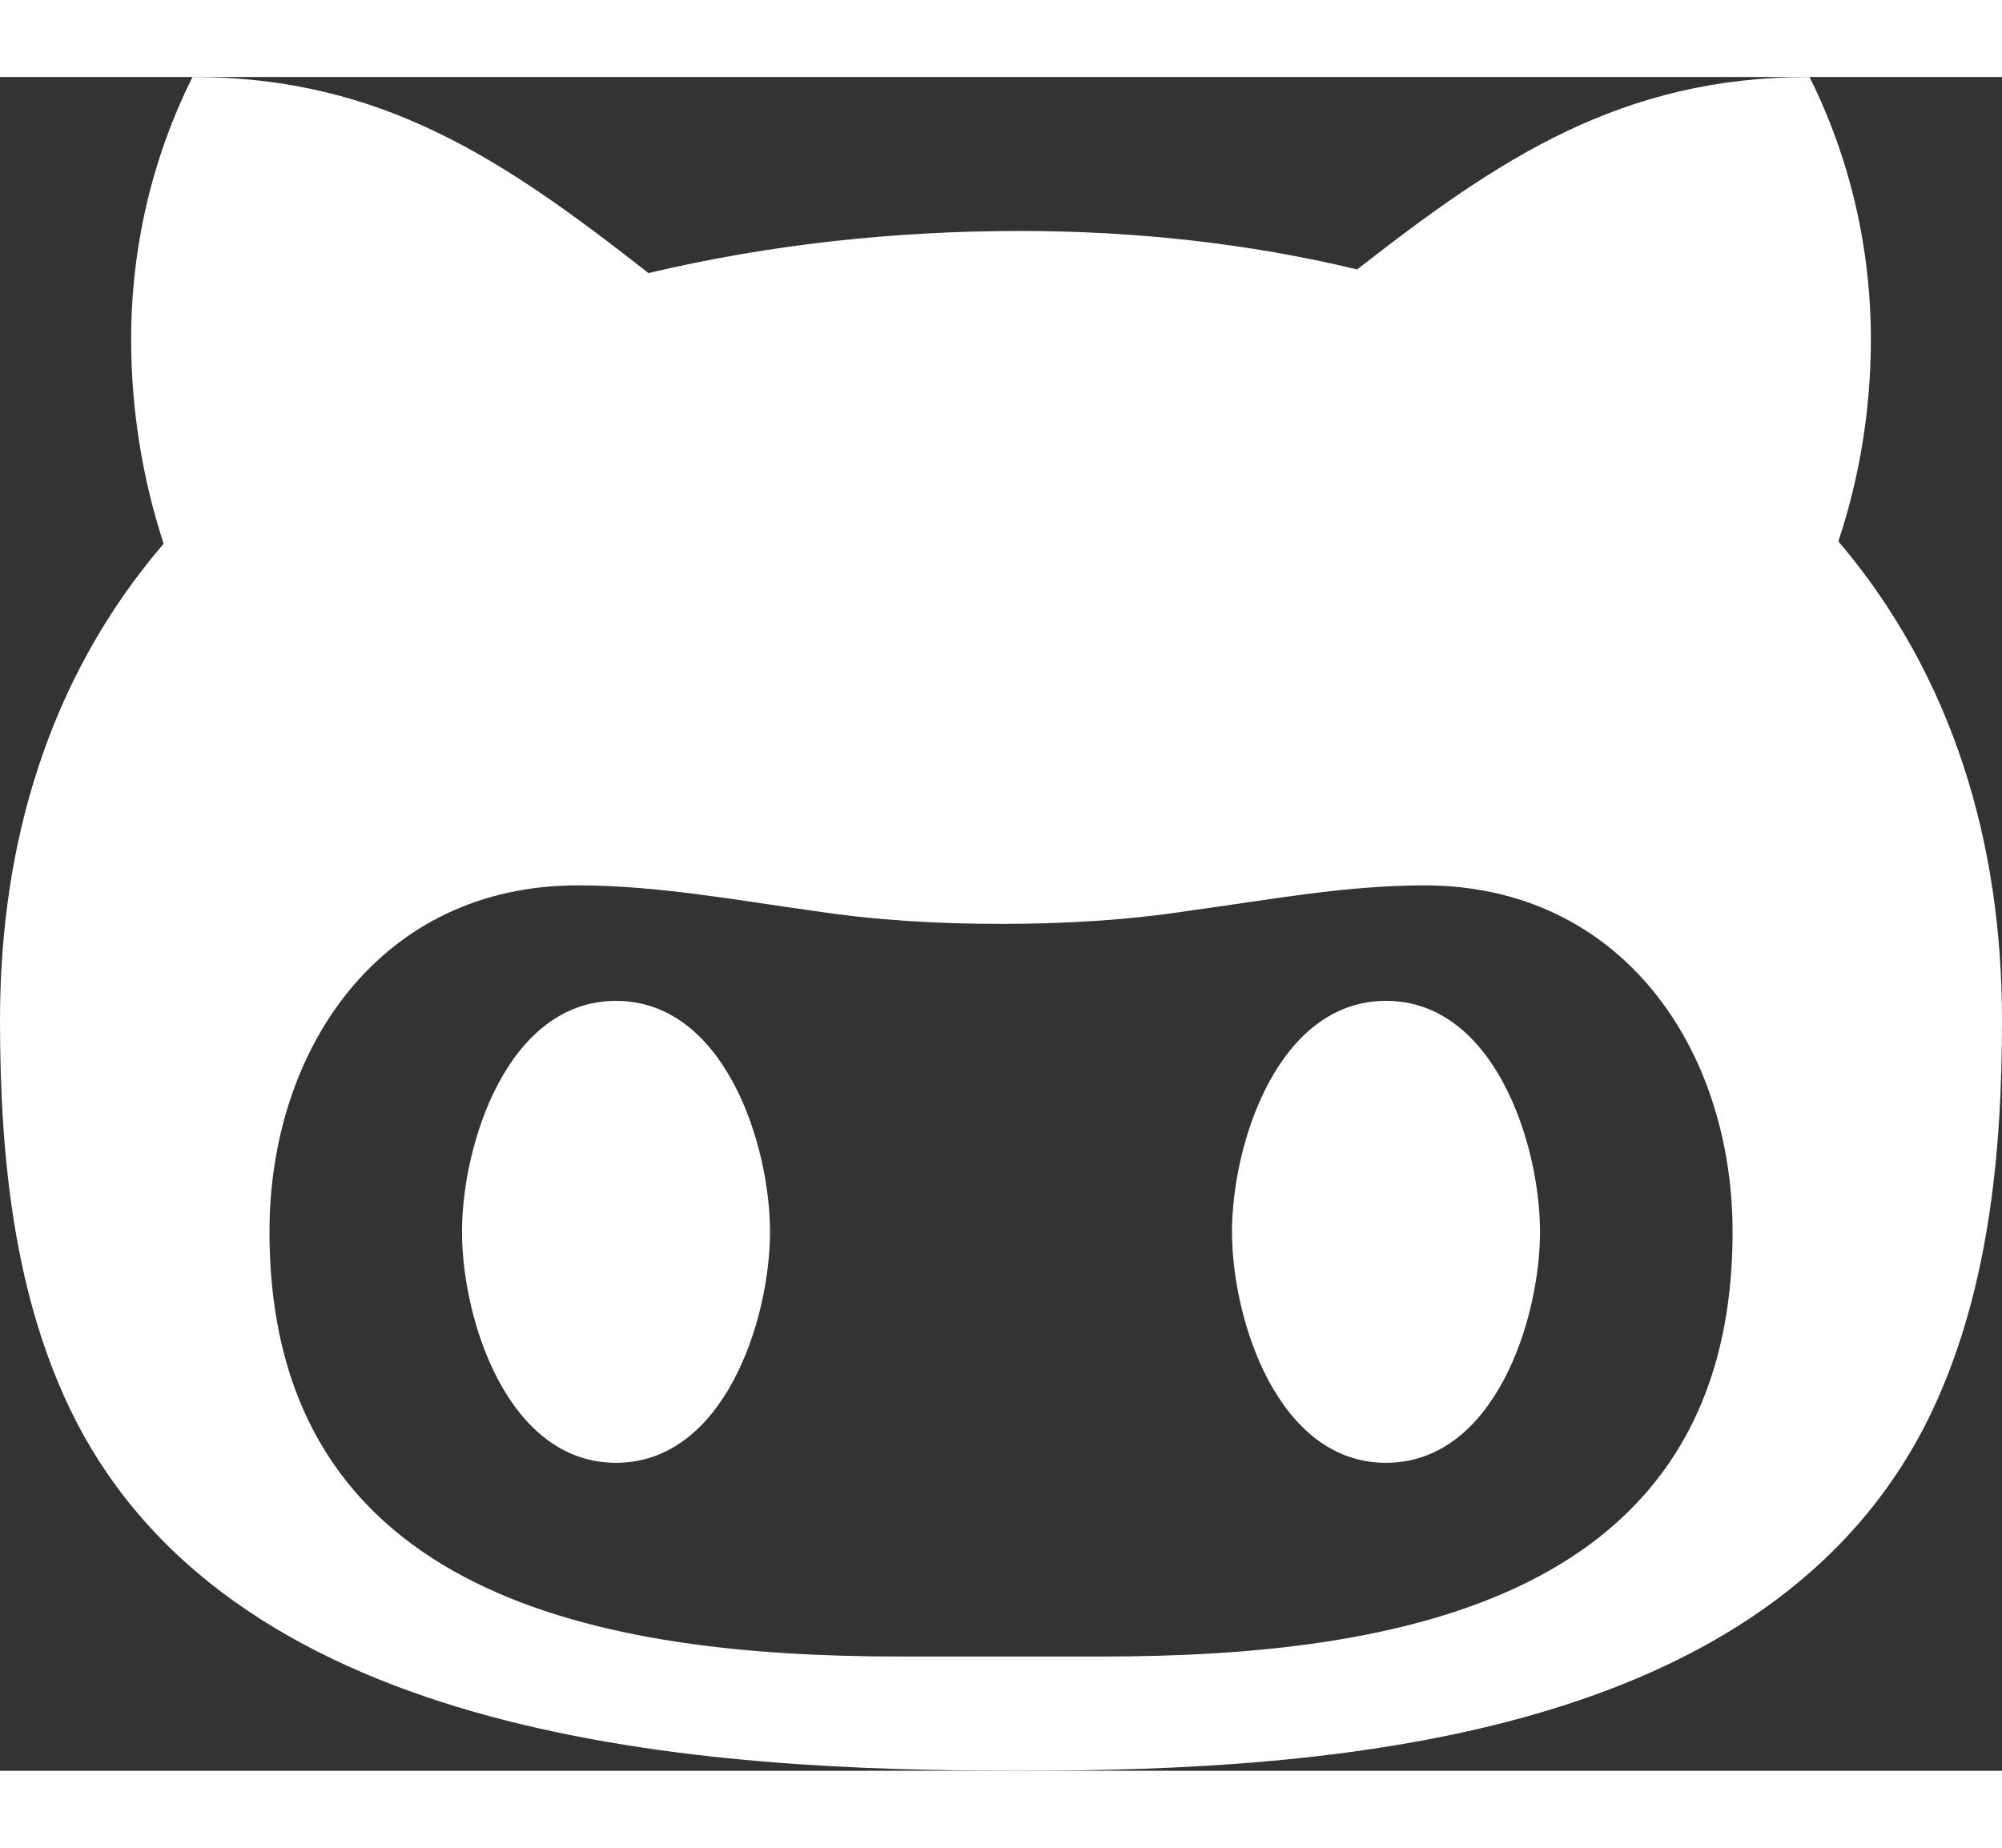 <?xml version="1.0" encoding="utf-8"?>
<!-- Generator: Adobe Illustrator 16.0.0, SVG Export Plug-In . SVG Version: 6.00 Build 0)  -->
<!DOCTYPE svg PUBLIC "-//W3C//DTD SVG 1.1//EN" "http://www.w3.org/Graphics/SVG/1.1/DTD/svg11.dtd">
<svg version="1.1" id="github" xmlns="http://www.w3.org/2000/svg" xmlns:xlink="http://www.w3.org/1999/xlink" x="0px" y="0px"
	 width="26px" height="24px" viewBox="0 0 26 22" enable-background="new 0 0 26 22" xml:space="preserve">
<rect x="0" y="0" width="26" height="22" fill="#333333" stroke="none"/>
<g>
	<path fill="#fff" d="M25.047,17.422C22.984,21.594,17.313,22,13.25,22c-4.125,0-10.141-0.359-12.281-4.578
		C0.172,15.844,0,13.984,0,12.25c0-2.281,0.625-4.438,2.125-6.188C1.844,5.203,1.703,4.297,1.703,3.406
		C1.703,2.234,1.969,1.063,2.5,0c2.469,0,4.047,1.078,5.922,2.547C10,2.172,11.625,2,13.25,2c1.469,0,2.953,0.156,4.375,0.5
		C19.484,1.047,21.063,0,23.5,0c0.531,1.063,0.797,2.234,0.797,3.406c0,0.891-0.141,1.781-0.422,2.625
		C25.375,7.797,26,9.969,26,12.25C26,13.984,25.828,15.828,25.047,17.422z M18.5,10.5c-1.031,0-2.016,0.188-3.047,0.328
		C14.641,10.953,13.828,11,13,11s-1.641-0.047-2.453-0.172C9.531,10.688,8.531,10.5,7.5,10.5c-2.547,0-4,2.109-4,4.5
		c0,4.781,4.375,5.516,8.188,5.516h2.625c3.813,0,8.188-0.734,8.188-5.516C22.5,12.609,21.047,10.5,18.5,10.5z M8,18
		c-1.406,0-2-1.859-2-3s0.594-3,2-3s2,1.859,2,3S9.406,18,8,18z M18,18c-1.406,0-2-1.859-2-3s0.594-3,2-3s2,1.859,2,3
		S19.406,18,18,18z"/>
</g>
</svg>
